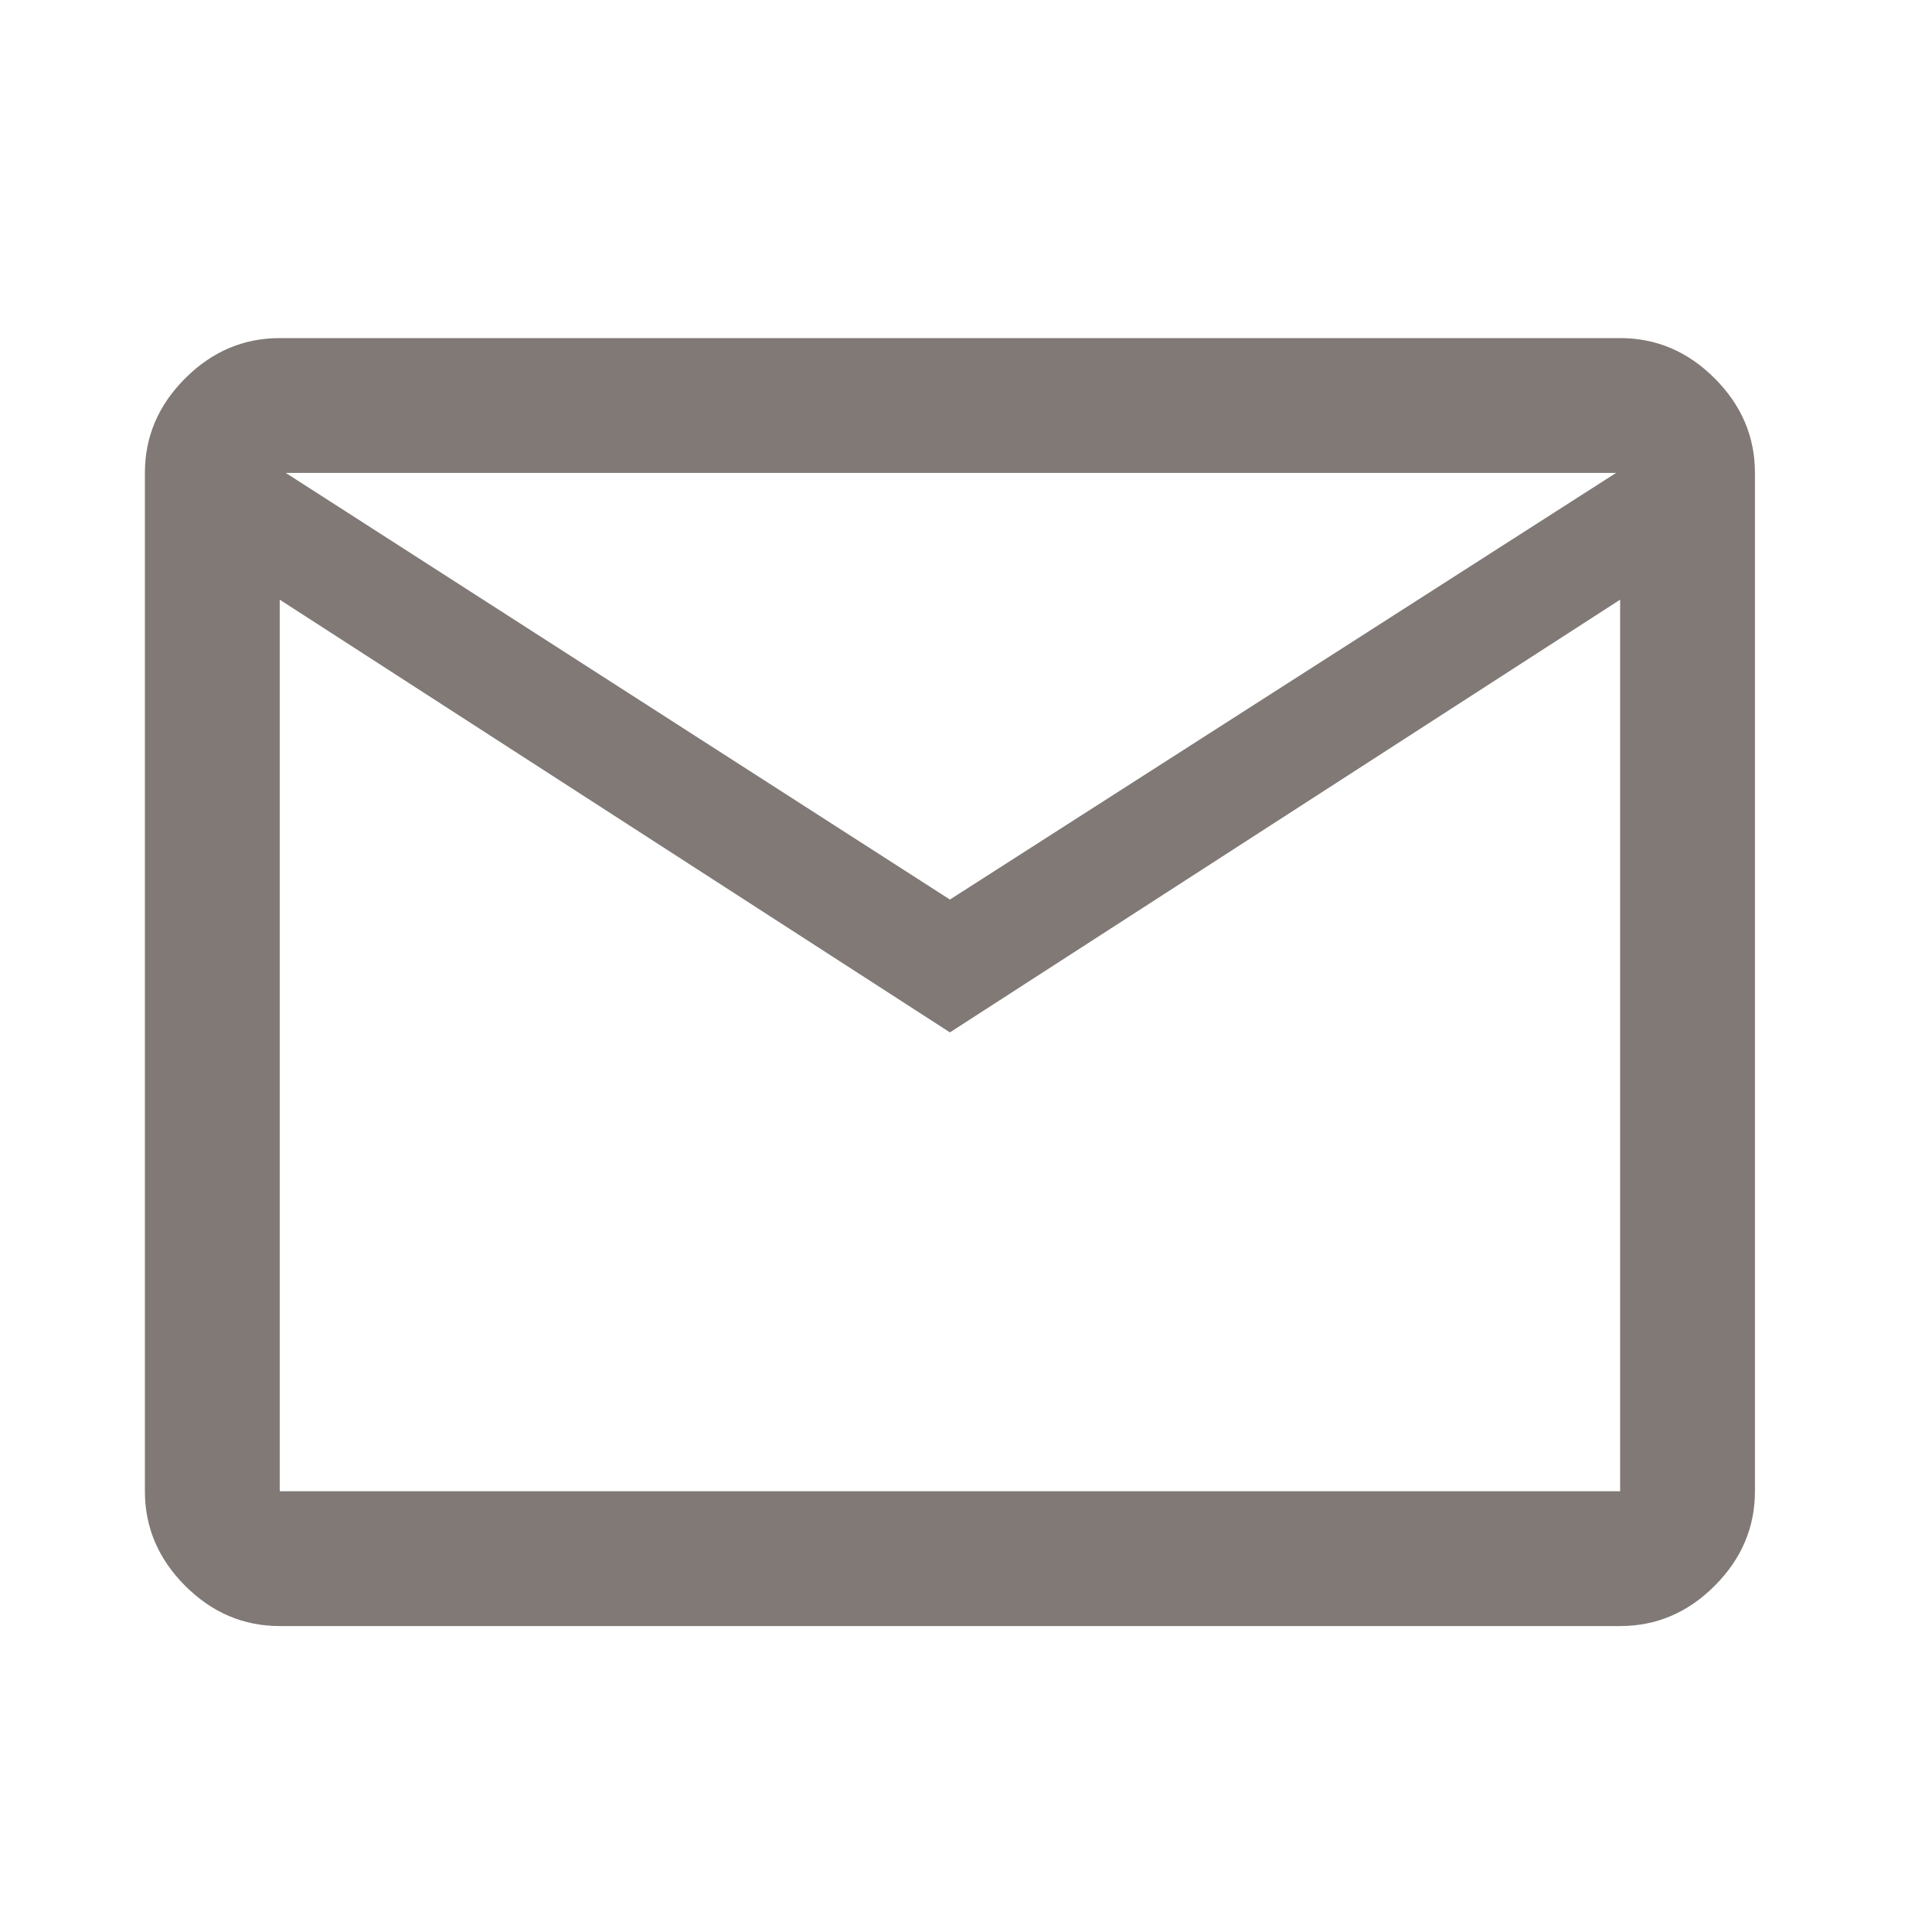 <svg
   width="28"
   height="28"
   viewBox="0 0 28 28"
   fill="none"
   xmlns="http://www.w3.org/2000/svg"
   class="flex-grow-0 flex-shrink-0 w-7 h-7 relative"
   preserveAspectRatio="xMidYMid meet"
   >
   <mask
      id="mask0_1518_3296"
      style="mask-type:alpha"
      maskUnits="userSpaceOnUse"
      x="0"
      y="0"
      width="28"
      height="28"
      >
      <rect width="28" height="28" fill="#D9D9D9"></rect>
   </mask>
   <g mask="url(#mask0_1518_3296)">
      <path
         d="M4.054 23.566C3.53 23.566 3.073 23.372 2.684 22.983C2.295 22.594 2.1 22.137 2.1 21.612V6.854C2.1 6.329 2.295 5.872 2.684 5.483C3.073 5.094 3.53 4.9 4.054 4.9H23.48C24.005 4.9 24.461 5.094 24.85 5.483C25.239 5.872 25.434 6.329 25.434 6.854V21.612C25.434 22.137 25.239 22.594 24.85 22.983C24.461 23.372 24.005 23.566 23.48 23.566H4.054ZM13.767 14.962L4.054 8.691V21.612H23.48V8.691L13.767 14.962ZM13.767 13.037L23.421 6.854H4.142L13.767 13.037ZM4.054 8.691V6.854V21.612V8.691Z"
         fill="#807976"
         ></path>
   </g>
</svg>